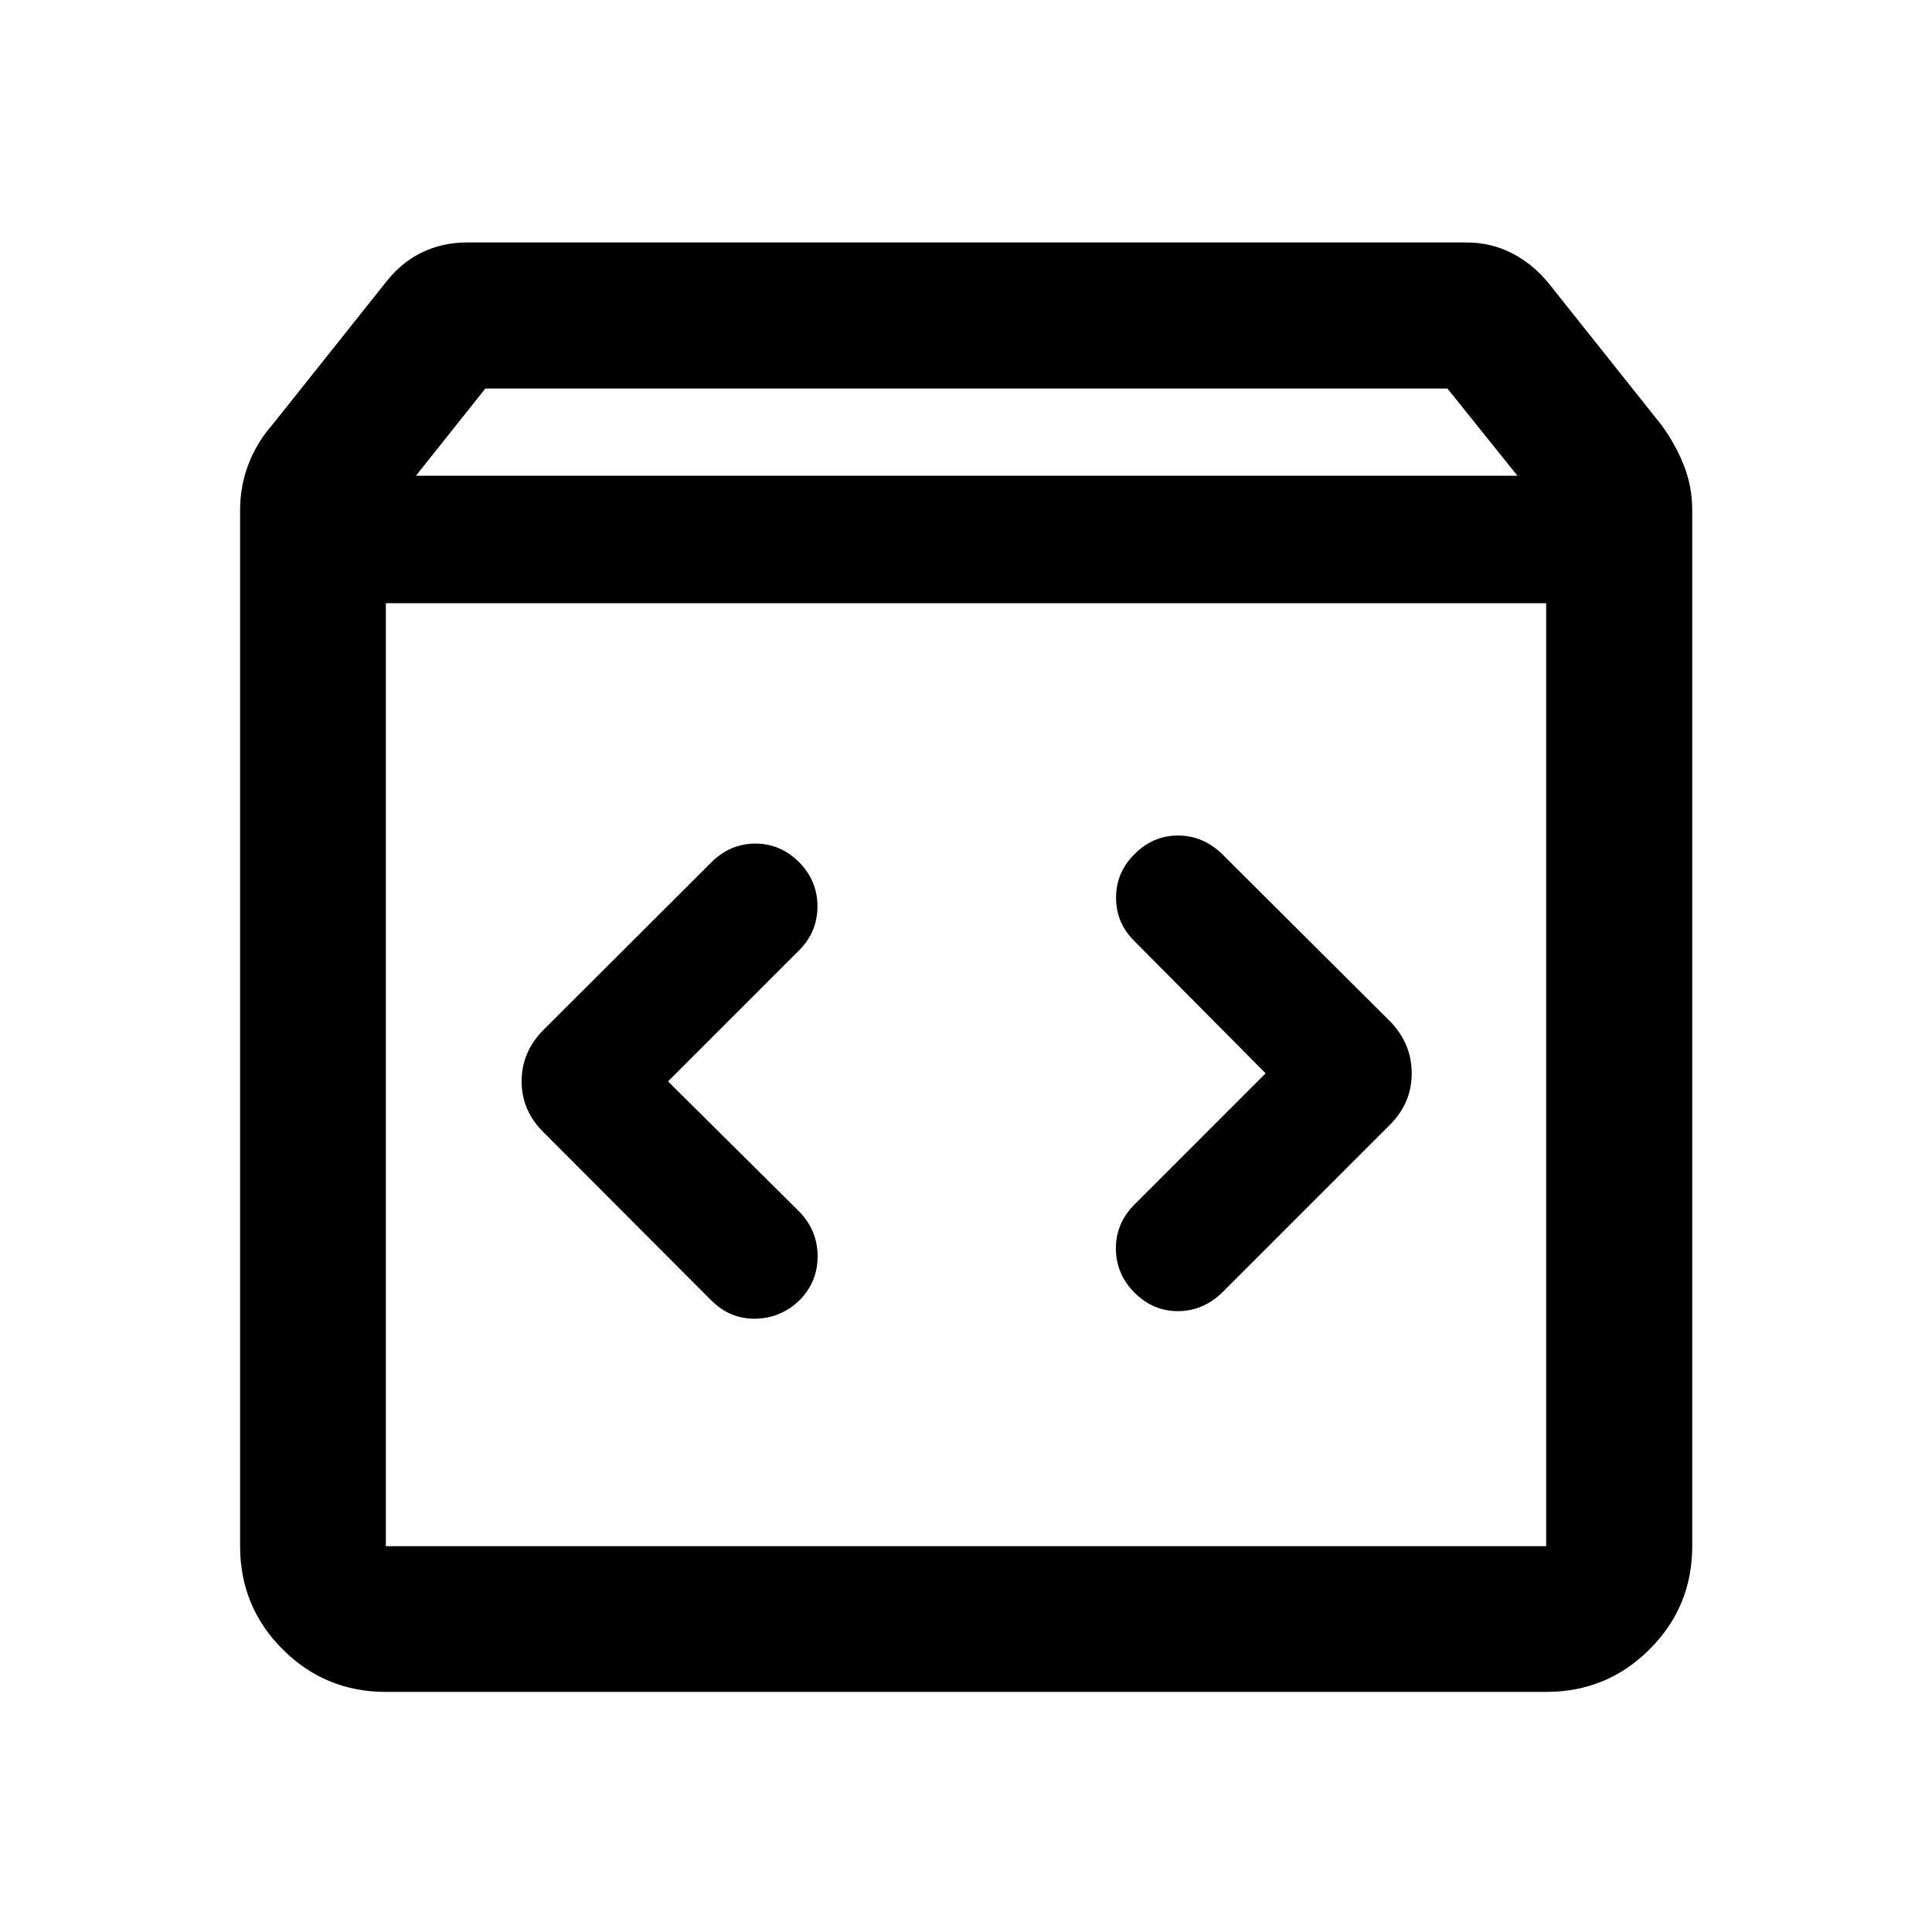 <svg xmlns="http://www.w3.org/2000/svg" height="40" viewBox="0 -960 960 960" width="40"><path d="M191.72-119.3q-30.11 0-51.27-21.15-21.15-21.16-21.15-51.27v-514.95q0-11.75 4.15-22.63 4.15-10.89 12.11-19.91l56.01-70.35q7.68-9.94 17.97-14.95t22.46-5.01h496.67q12.16 0 22.46 5.26 10.29 5.25 18.13 14.7l56 70.35q6.96 9.3 11.28 20.05 4.32 10.74 4.32 22.49v514.95q0 30.11-21.2 51.27-21.2 21.15-51.38 21.15H191.72Zm14.95-604.31H754l-34.78-43.33H241.17l-34.5 43.33Zm-14.95 531.89h576.56v-468.56H191.72v468.56Zm437.16-234.95-65.16 65.17q-9.33 9.4-9.24 22.03.08 12.64 9.27 21.8 9.19 9.17 21.55 9.17 12.36 0 21.92-9.17l83.32-83.32q10.94-10.9 10.94-25.69 0-14.79-10.86-25.91l-83.4-83.08q-9.49-9.16-21.85-9.16-12.36 0-21.49 9.11-9.32 9.1-9.32 21.8 0 12.69 9.32 21.75l65 65.5Zm-296.94 4 65.5-65.5q8.83-9.06 8.75-21.7-.08-12.63-9.19-21.8-9.27-9.16-21.65-9.16-12.38 0-21.74 9.16l-83.23 83.08q-11.19 11.09-11.19 25.87 0 14.79 11.19 25.65l83.23 83.4q9.28 9.17 21.89 8.92 12.62-.25 21.94-9.31 8.83-9.06 8.83-21.69 0-12.62-8.83-21.92l-65.5-65ZM191.72-191.72v-468.56 468.56Z"/></svg>